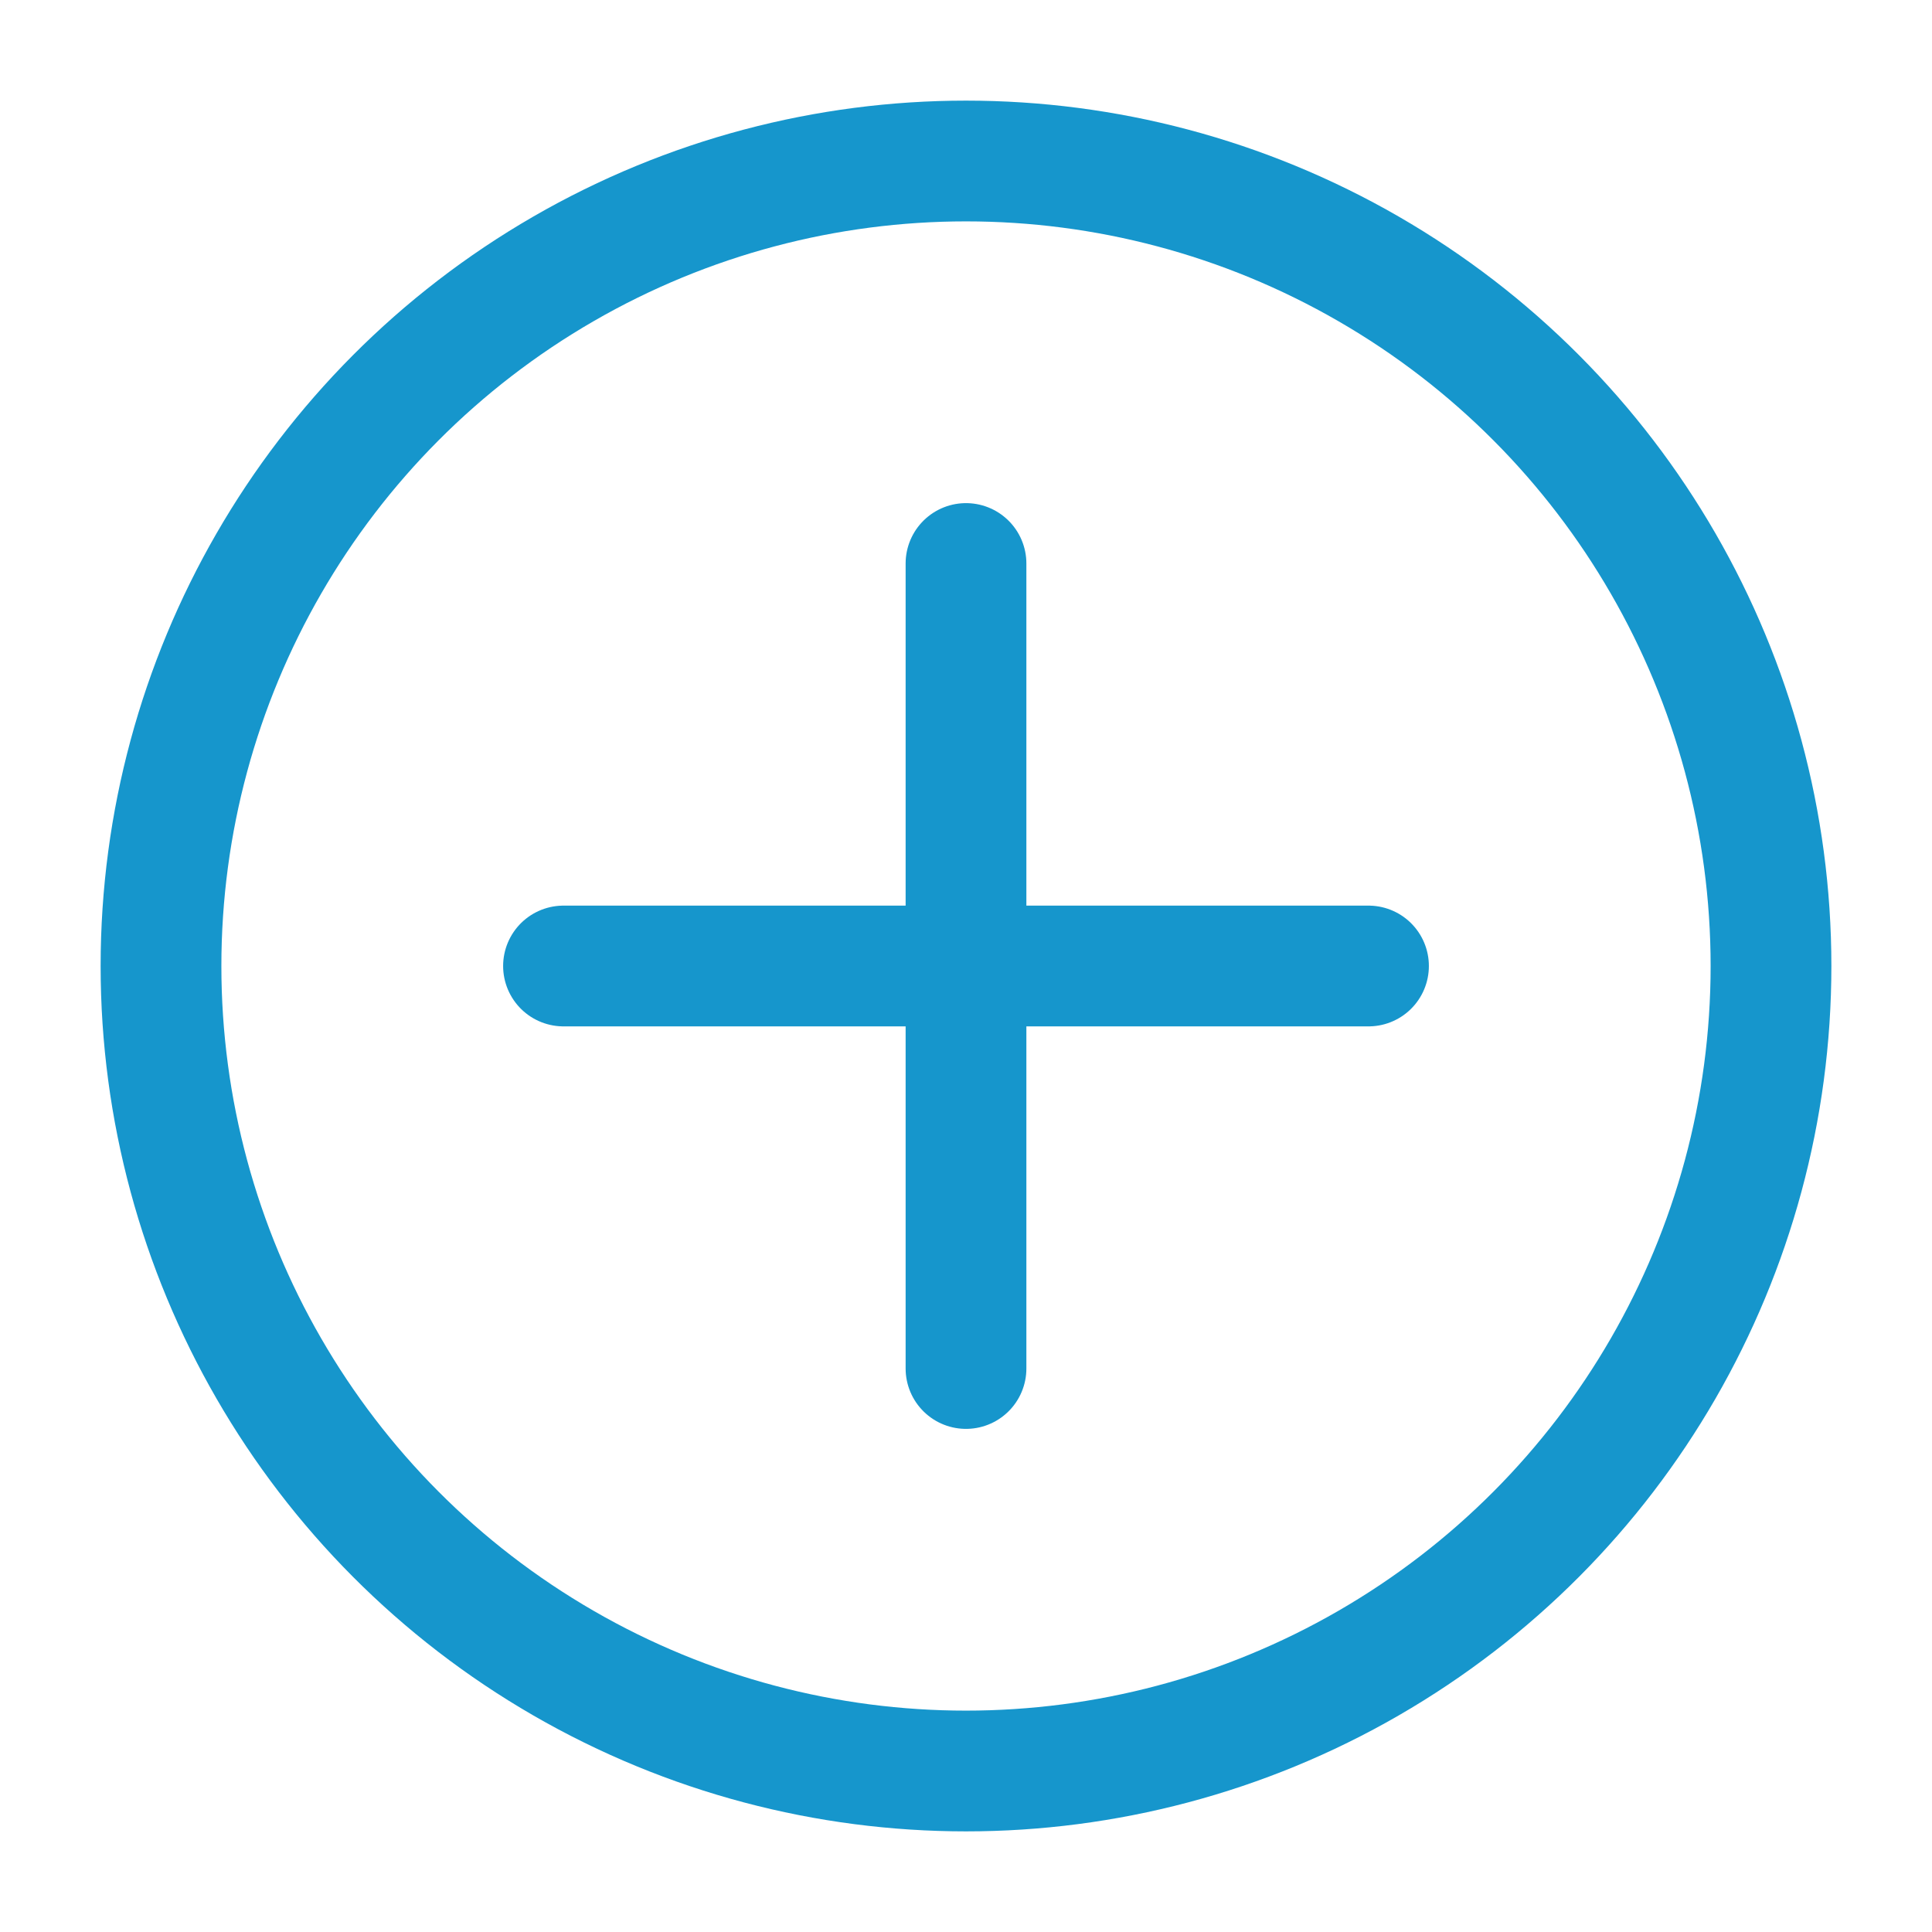 <svg role="img" xmlns="http://www.w3.org/2000/svg" width="48px" height="48px" viewBox="0 0 24 24" aria-labelledby="addIconTitle addIconDesc" stroke="#1696cc" stroke-width="1.5" stroke-linecap="round" stroke-linejoin="round" fill="none" color="#1696cc"> <title id="addIconTitle">Add</title> <desc id="addIconDesc">Icon of a plus sign enclosed in a circle</desc> <path d="M17 12L7 12M12 17L12 7"/> <circle cx="12" cy="12" r="10"/> </svg>
